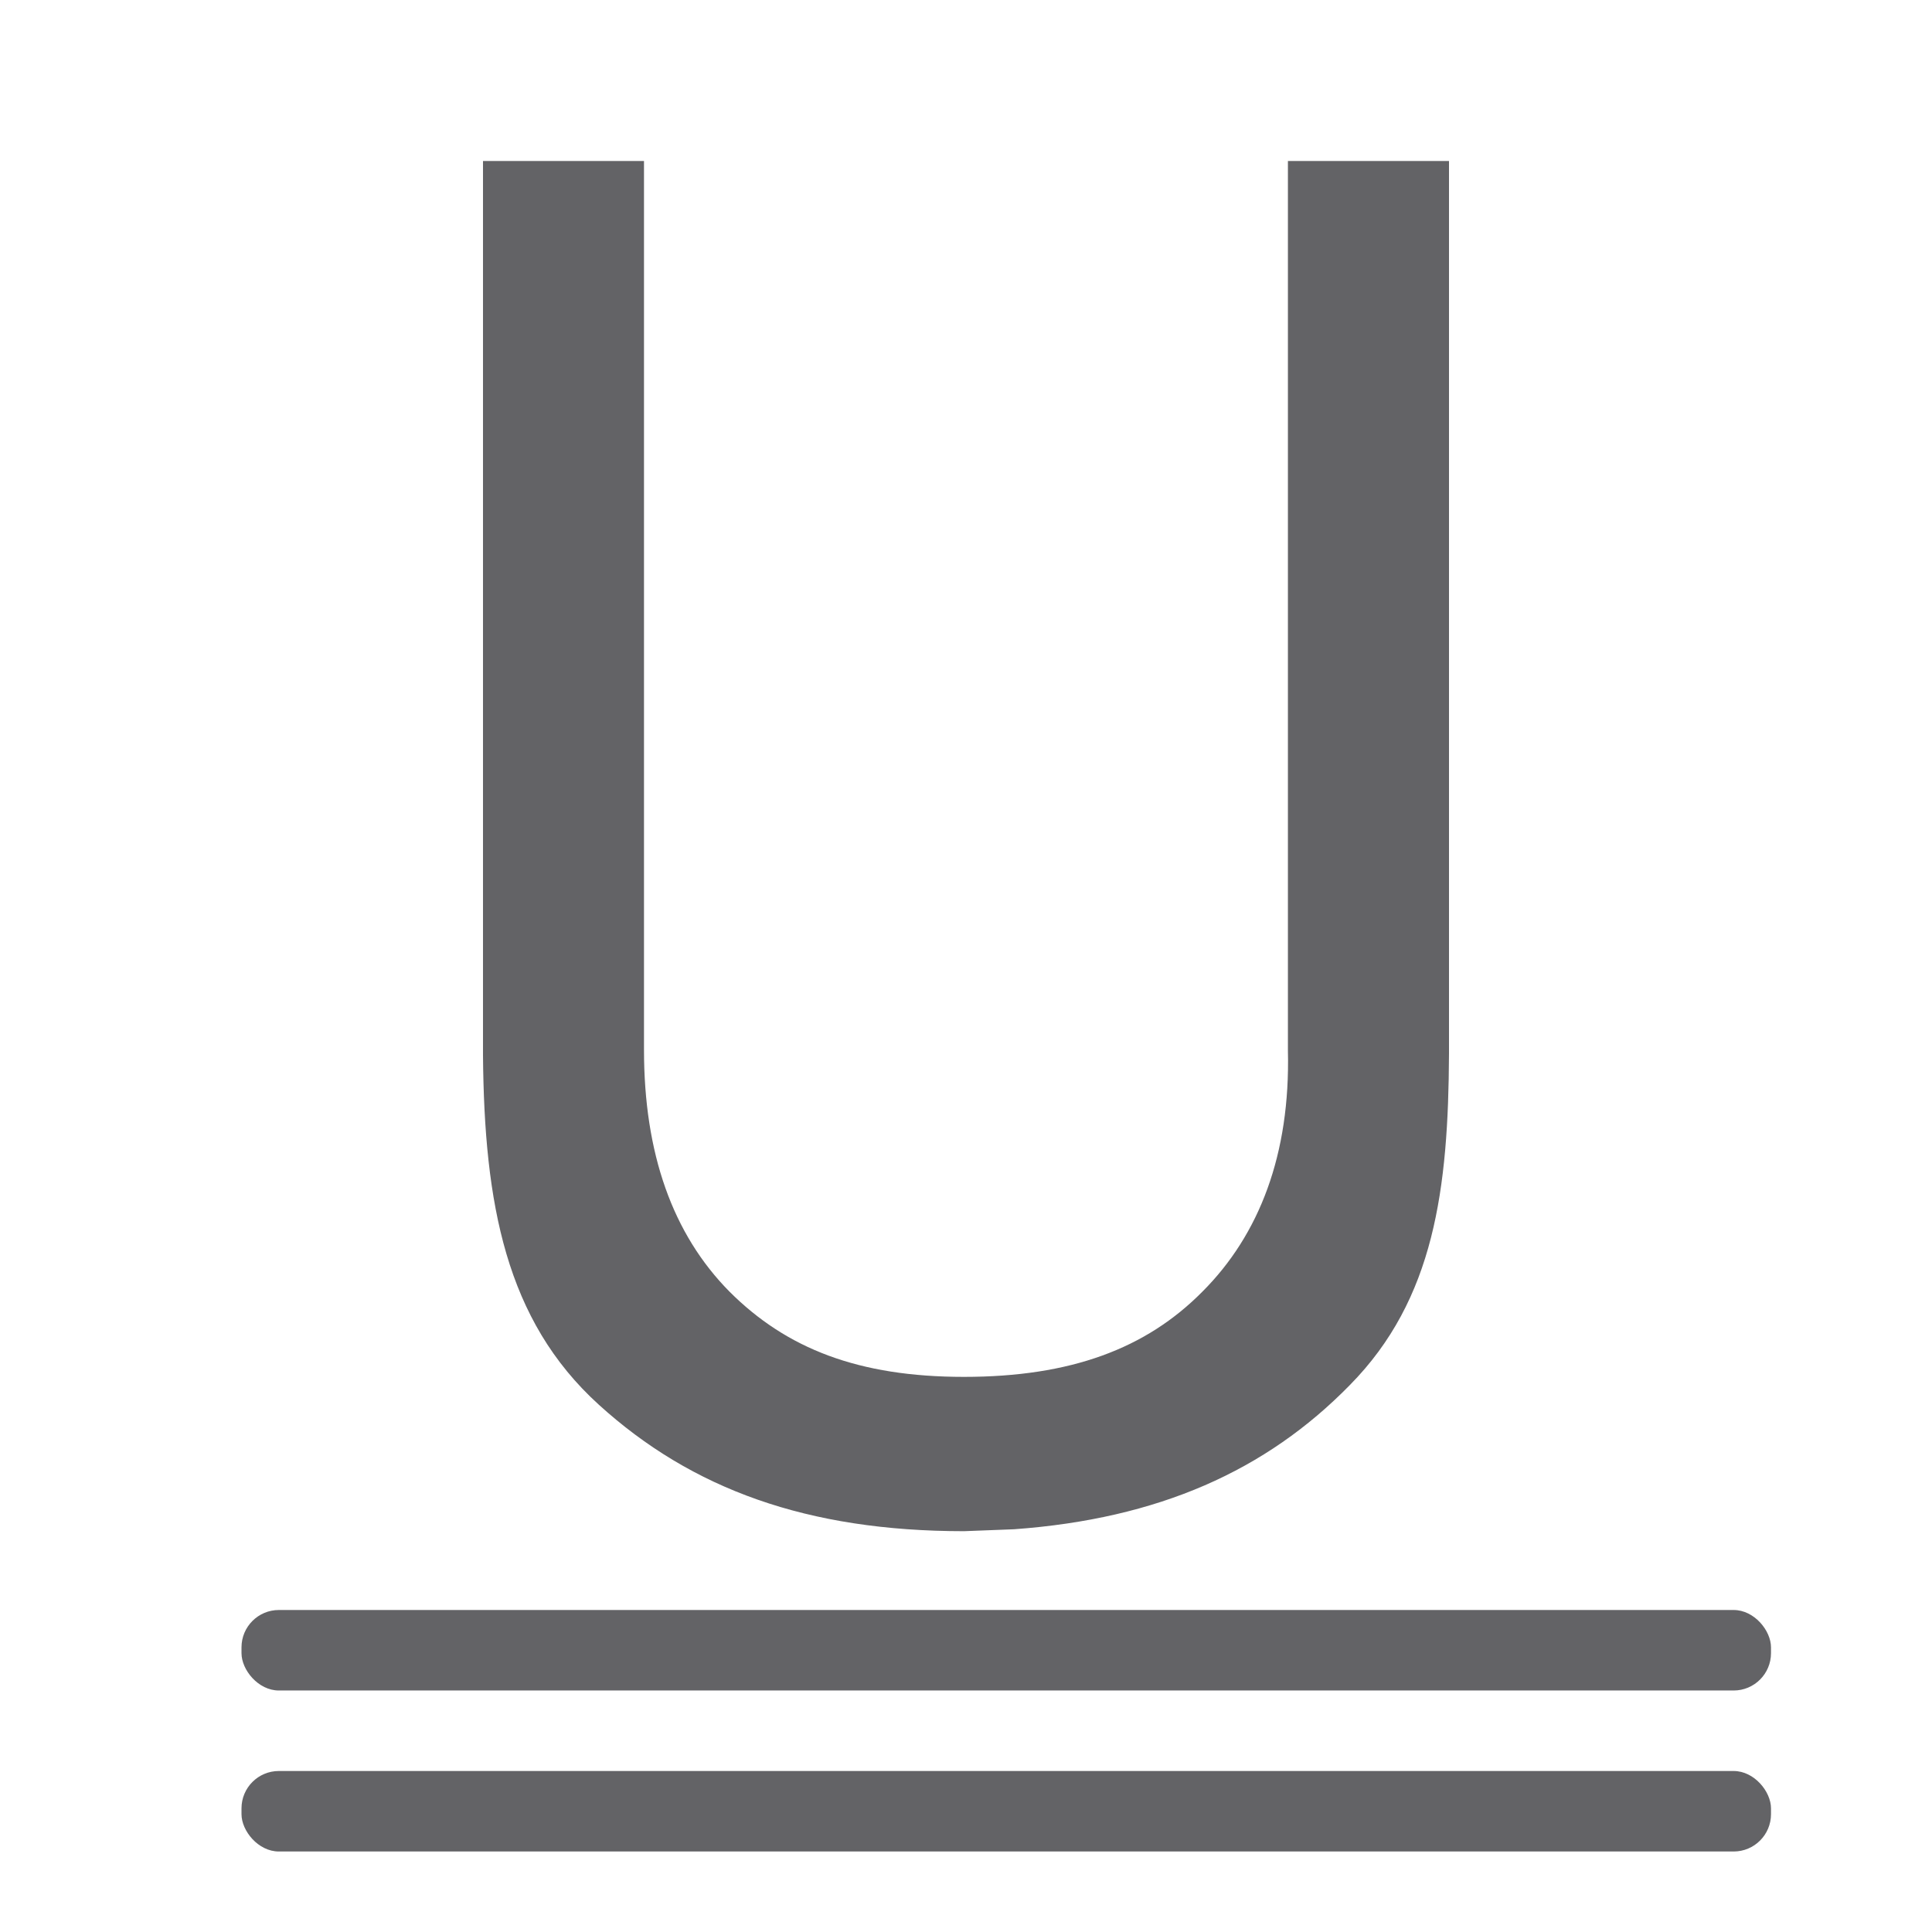 <svg viewBox="0 0 24 24" xmlns="http://www.w3.org/2000/svg"><g fill="#636366"><rect height="1" ry=".464" width="19" x="3" y="22"/><rect height="1" ry=".464" width="19" x="3" y="20"/><path d="m18 2v11.09c-.008 1.677-.18 3.049-1.231 4.115-1.042 1.066-2.38 1.662-4.171 1.792l-.623.024c-1.946 0-3.381-.522-4.537-1.572-1.156-1.05-1.422-2.495-1.438-4.335v-11.114h2v10 1.041c0 1.286.354 2.288 1.062 3.004.708.708 1.602 1.059 2.913 1.059 1.327 0 2.262-.351 2.962-1.059.708-.708 1.092-1.706 1.062-2.992v-11.053z"/></g></svg>